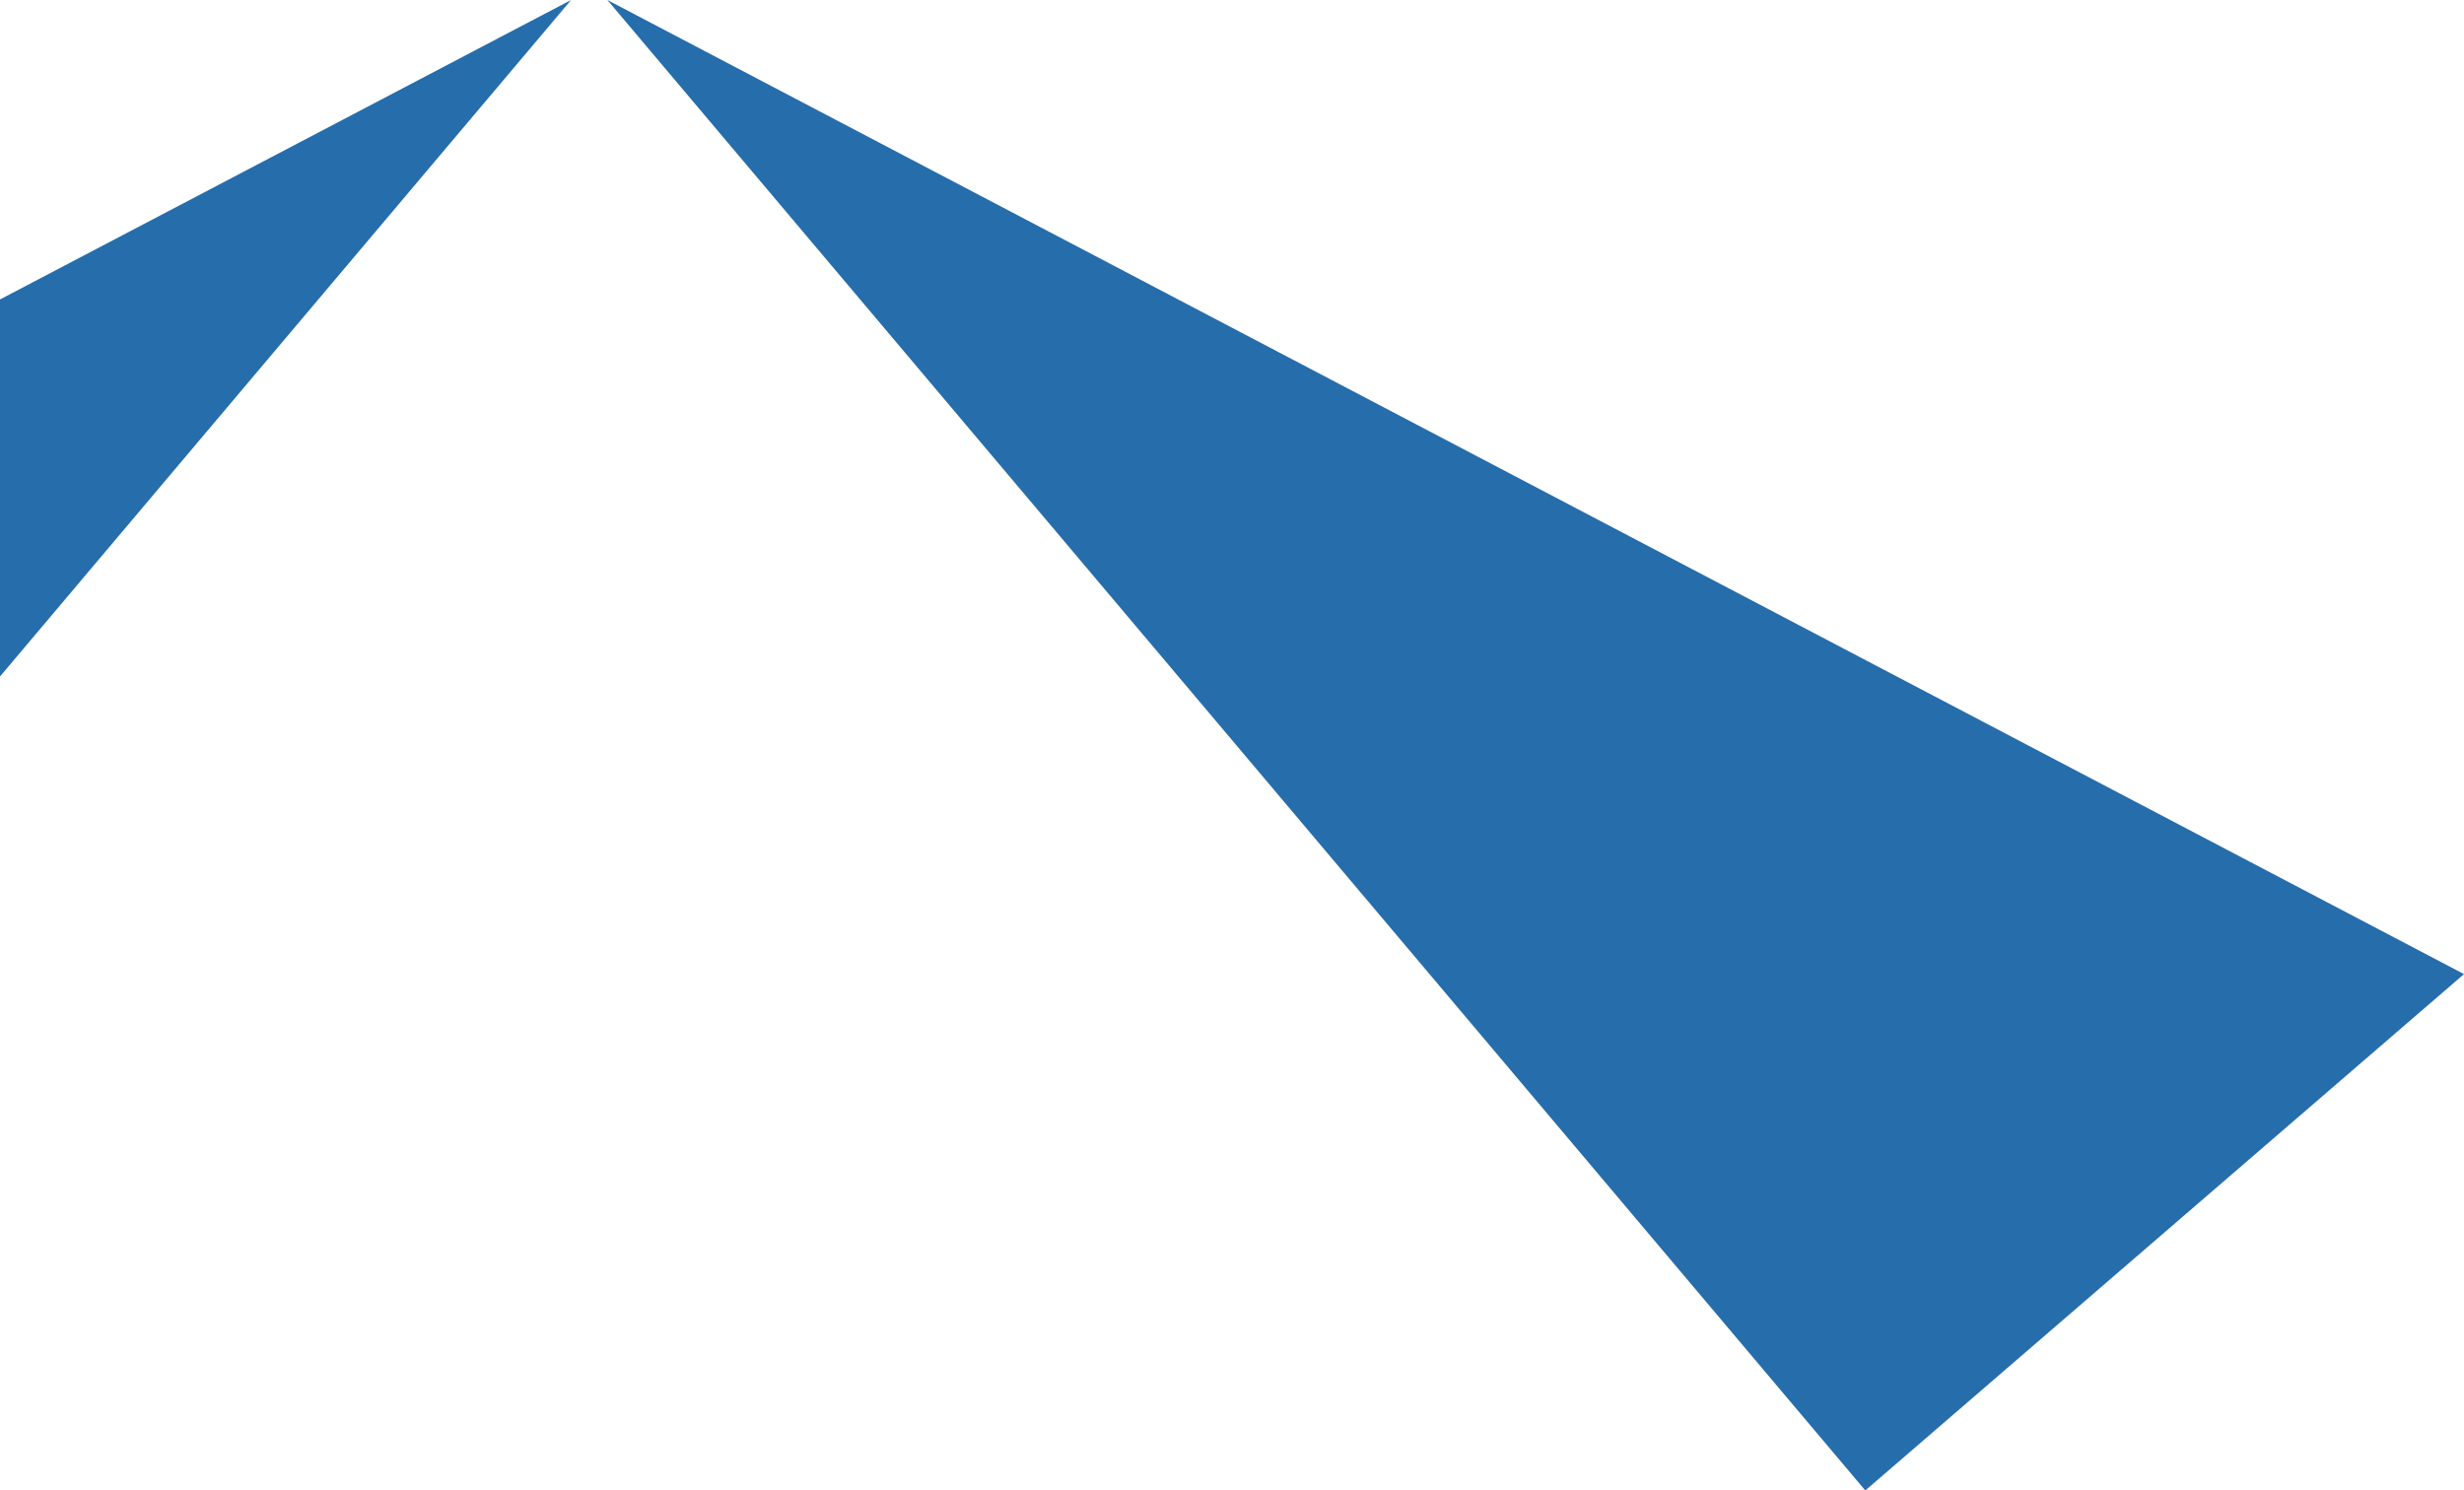 <?xml version="1.0" encoding="utf-8"?>
<!-- Generator: Adobe Illustrator 21.0.2, SVG Export Plug-In . SVG Version: 6.00 Build 0)  -->
<svg version="1.1" id="Layer_1-pathBG" xmlns="http://www.w3.org/2000/svg" xmlns:xlink="http://www.w3.org/1999/xlink" x="0px" y="0px"
	 viewBox="0 0 793.9 480.3" style="enable-background:new 0 0 793.9 480.3;" xml:space="preserve">
<style type="text/css">
	.pathBG{fill:#266DAB;}
</style>
<polygon class="pathBG" points="184,0 0,96.5 0,218 "/>
<polygon class="pathBG" points="195.7,0 601,480.3 793.9,313.9 "/>
</svg>
